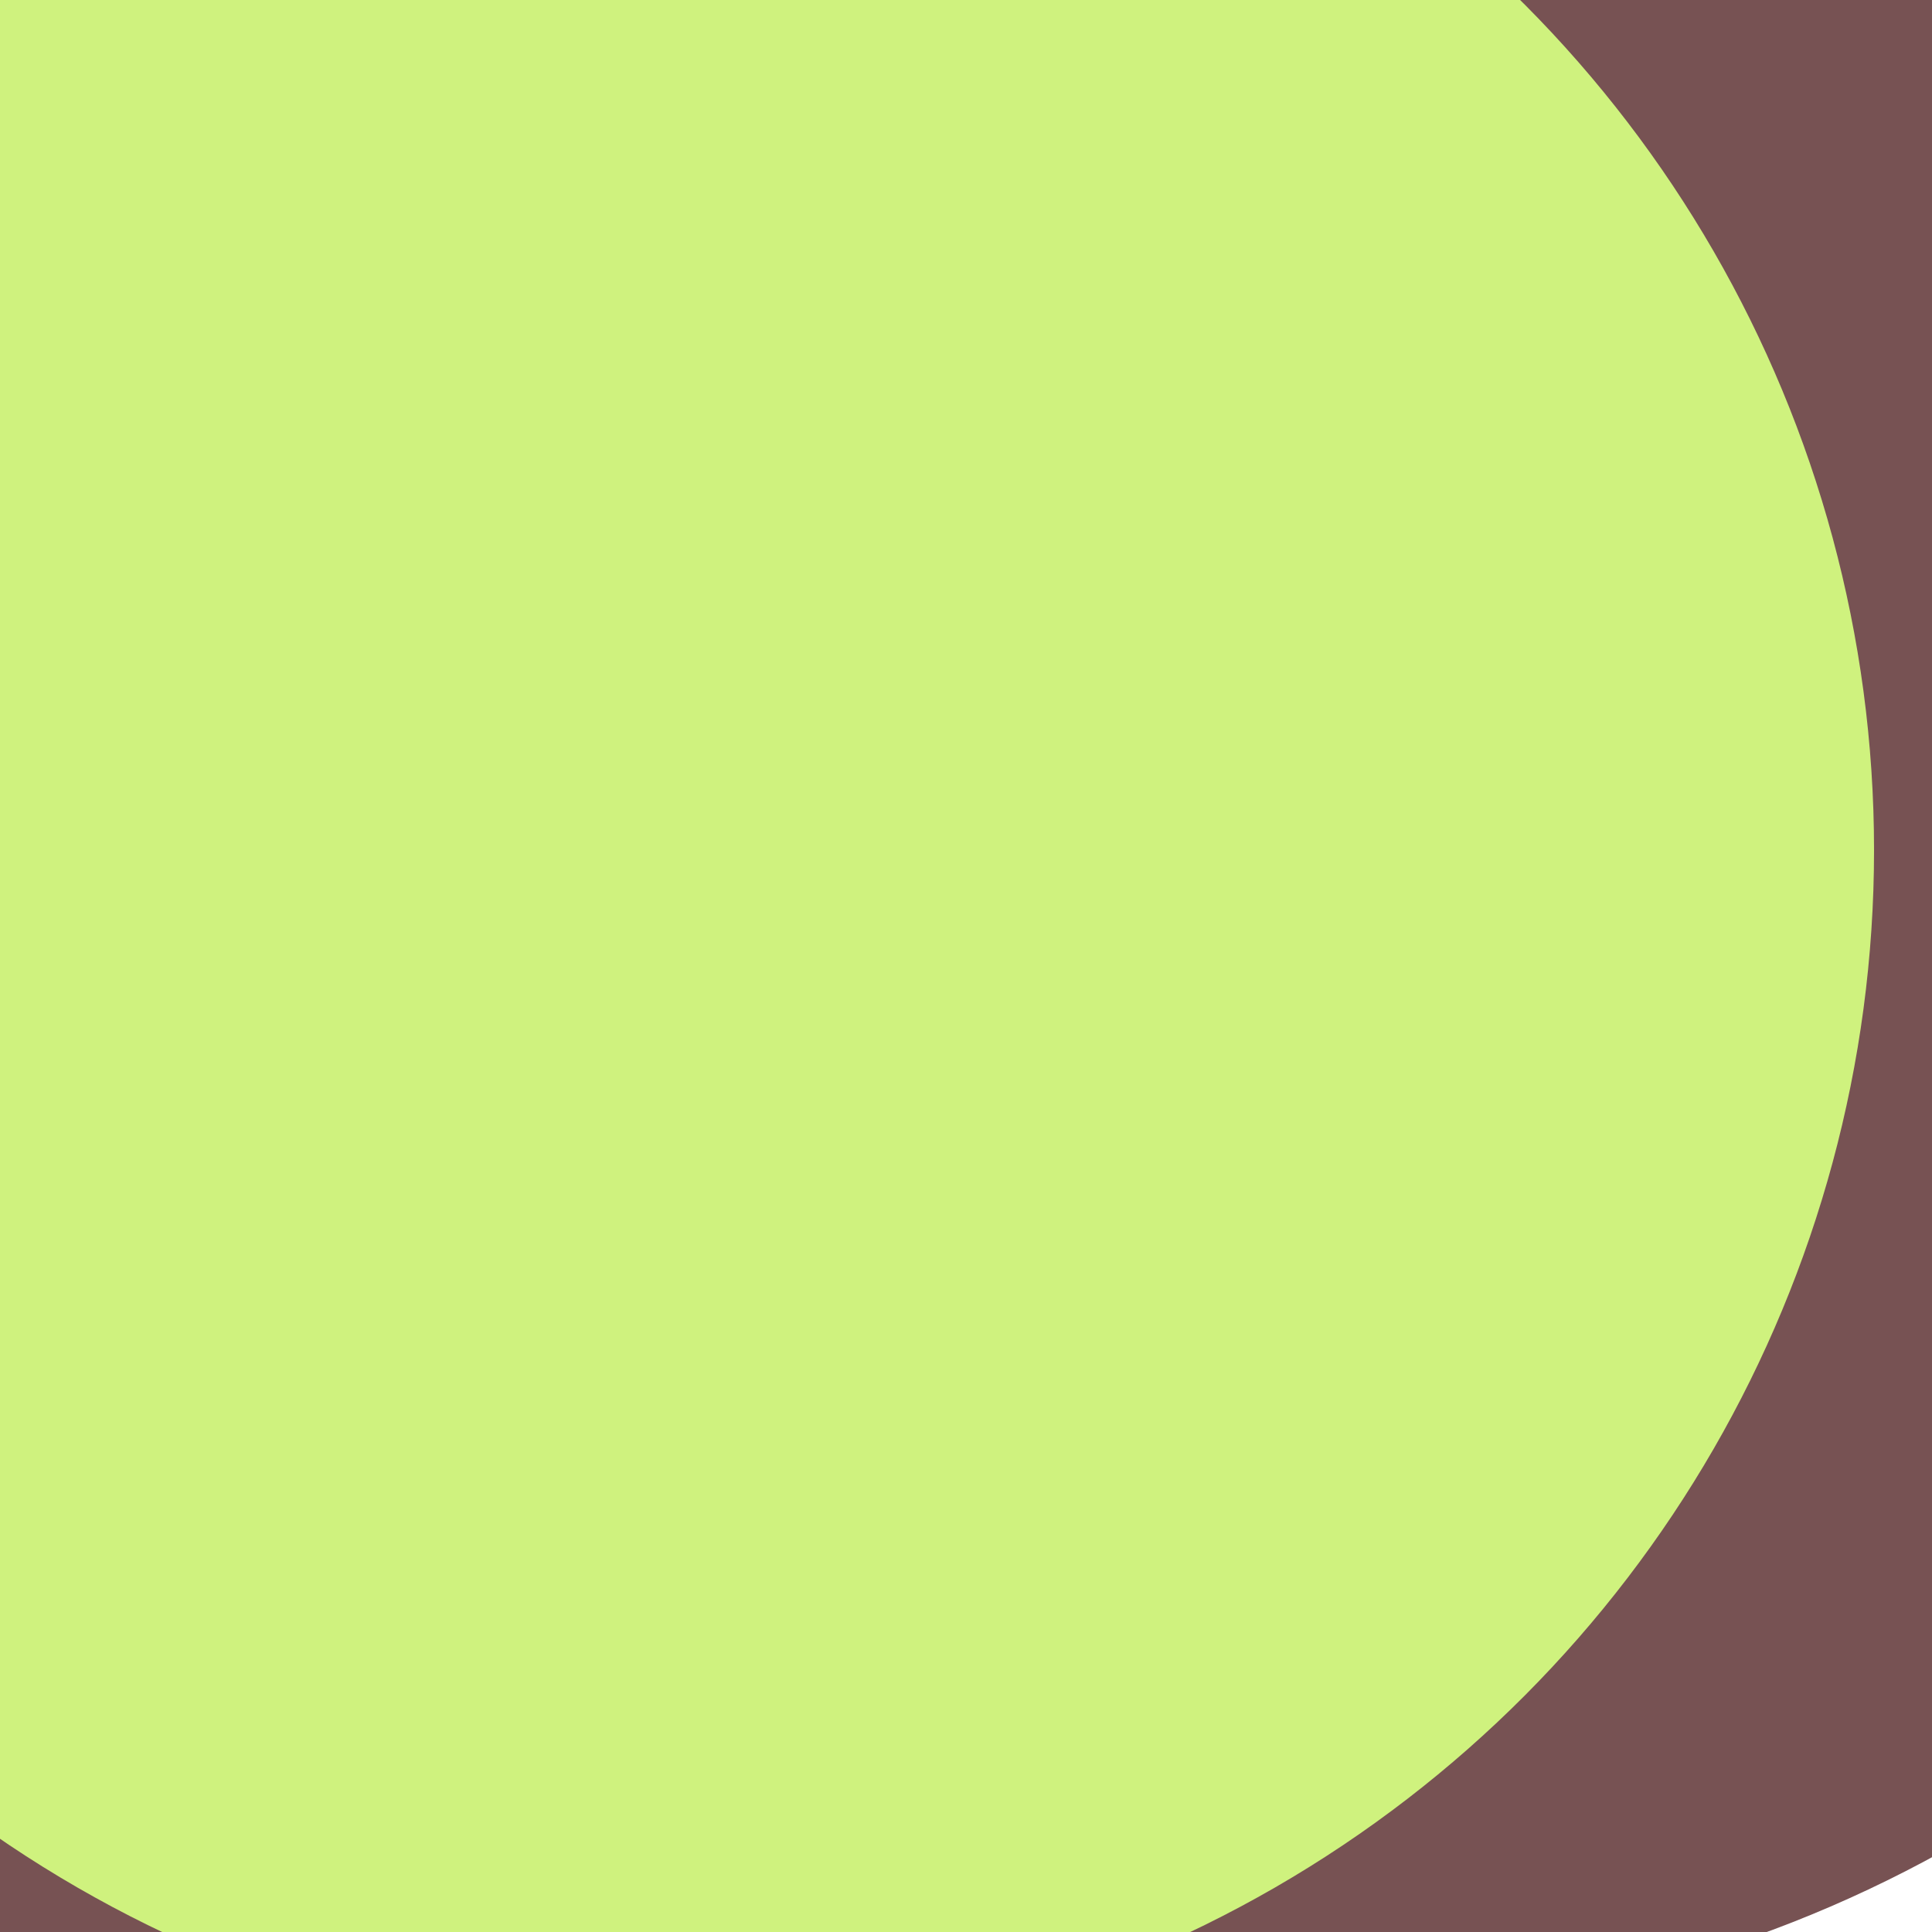 <svg xmlns="http://www.w3.org/2000/svg" preserveAspectRatio="xMinYMin meet" viewBox="0 0 777 777"><defs><filter id="f0" width="300%" height="300%" x="-100%" y="-100%"><feGaussianBlur in="SourceGraphic" stdDeviation="129"/></filter><filter id="f1" width="300%" height="300%" x="-100%" y="-100%"><feGaussianBlur in="SourceGraphic" stdDeviation="700"/></filter></defs><rect width="100%" height="100%" fill="#fff" /><circle cx="52%" cy="57%" r="57%" filter="url(#f1)" fill="#cff27e"></circle><circle cx="31%" cy="13%" r="37%" filter="url(#f1)" fill="#294d4a"></circle><circle cx="12%" cy="59%" r="56%" filter="url(#f0)" fill="#775253"></circle><circle cx="10%" cy="59%" r="18%" filter="url(#f0)" fill="#775253"></circle><circle cx="30%" cy="19%" r="65%" filter="url(#f0)" fill="#0e103d"></circle><circle cx="69%" cy="39%" r="65%" filter="url(#f0)" fill="#775253"></circle><circle cx="59%" cy="10%" r="12%" filter="url(#f0)" fill="#775253"></circle><circle cx="35%" cy="44%" r="62%" filter="url(#f0)" fill="#cff27e"></circle></svg>